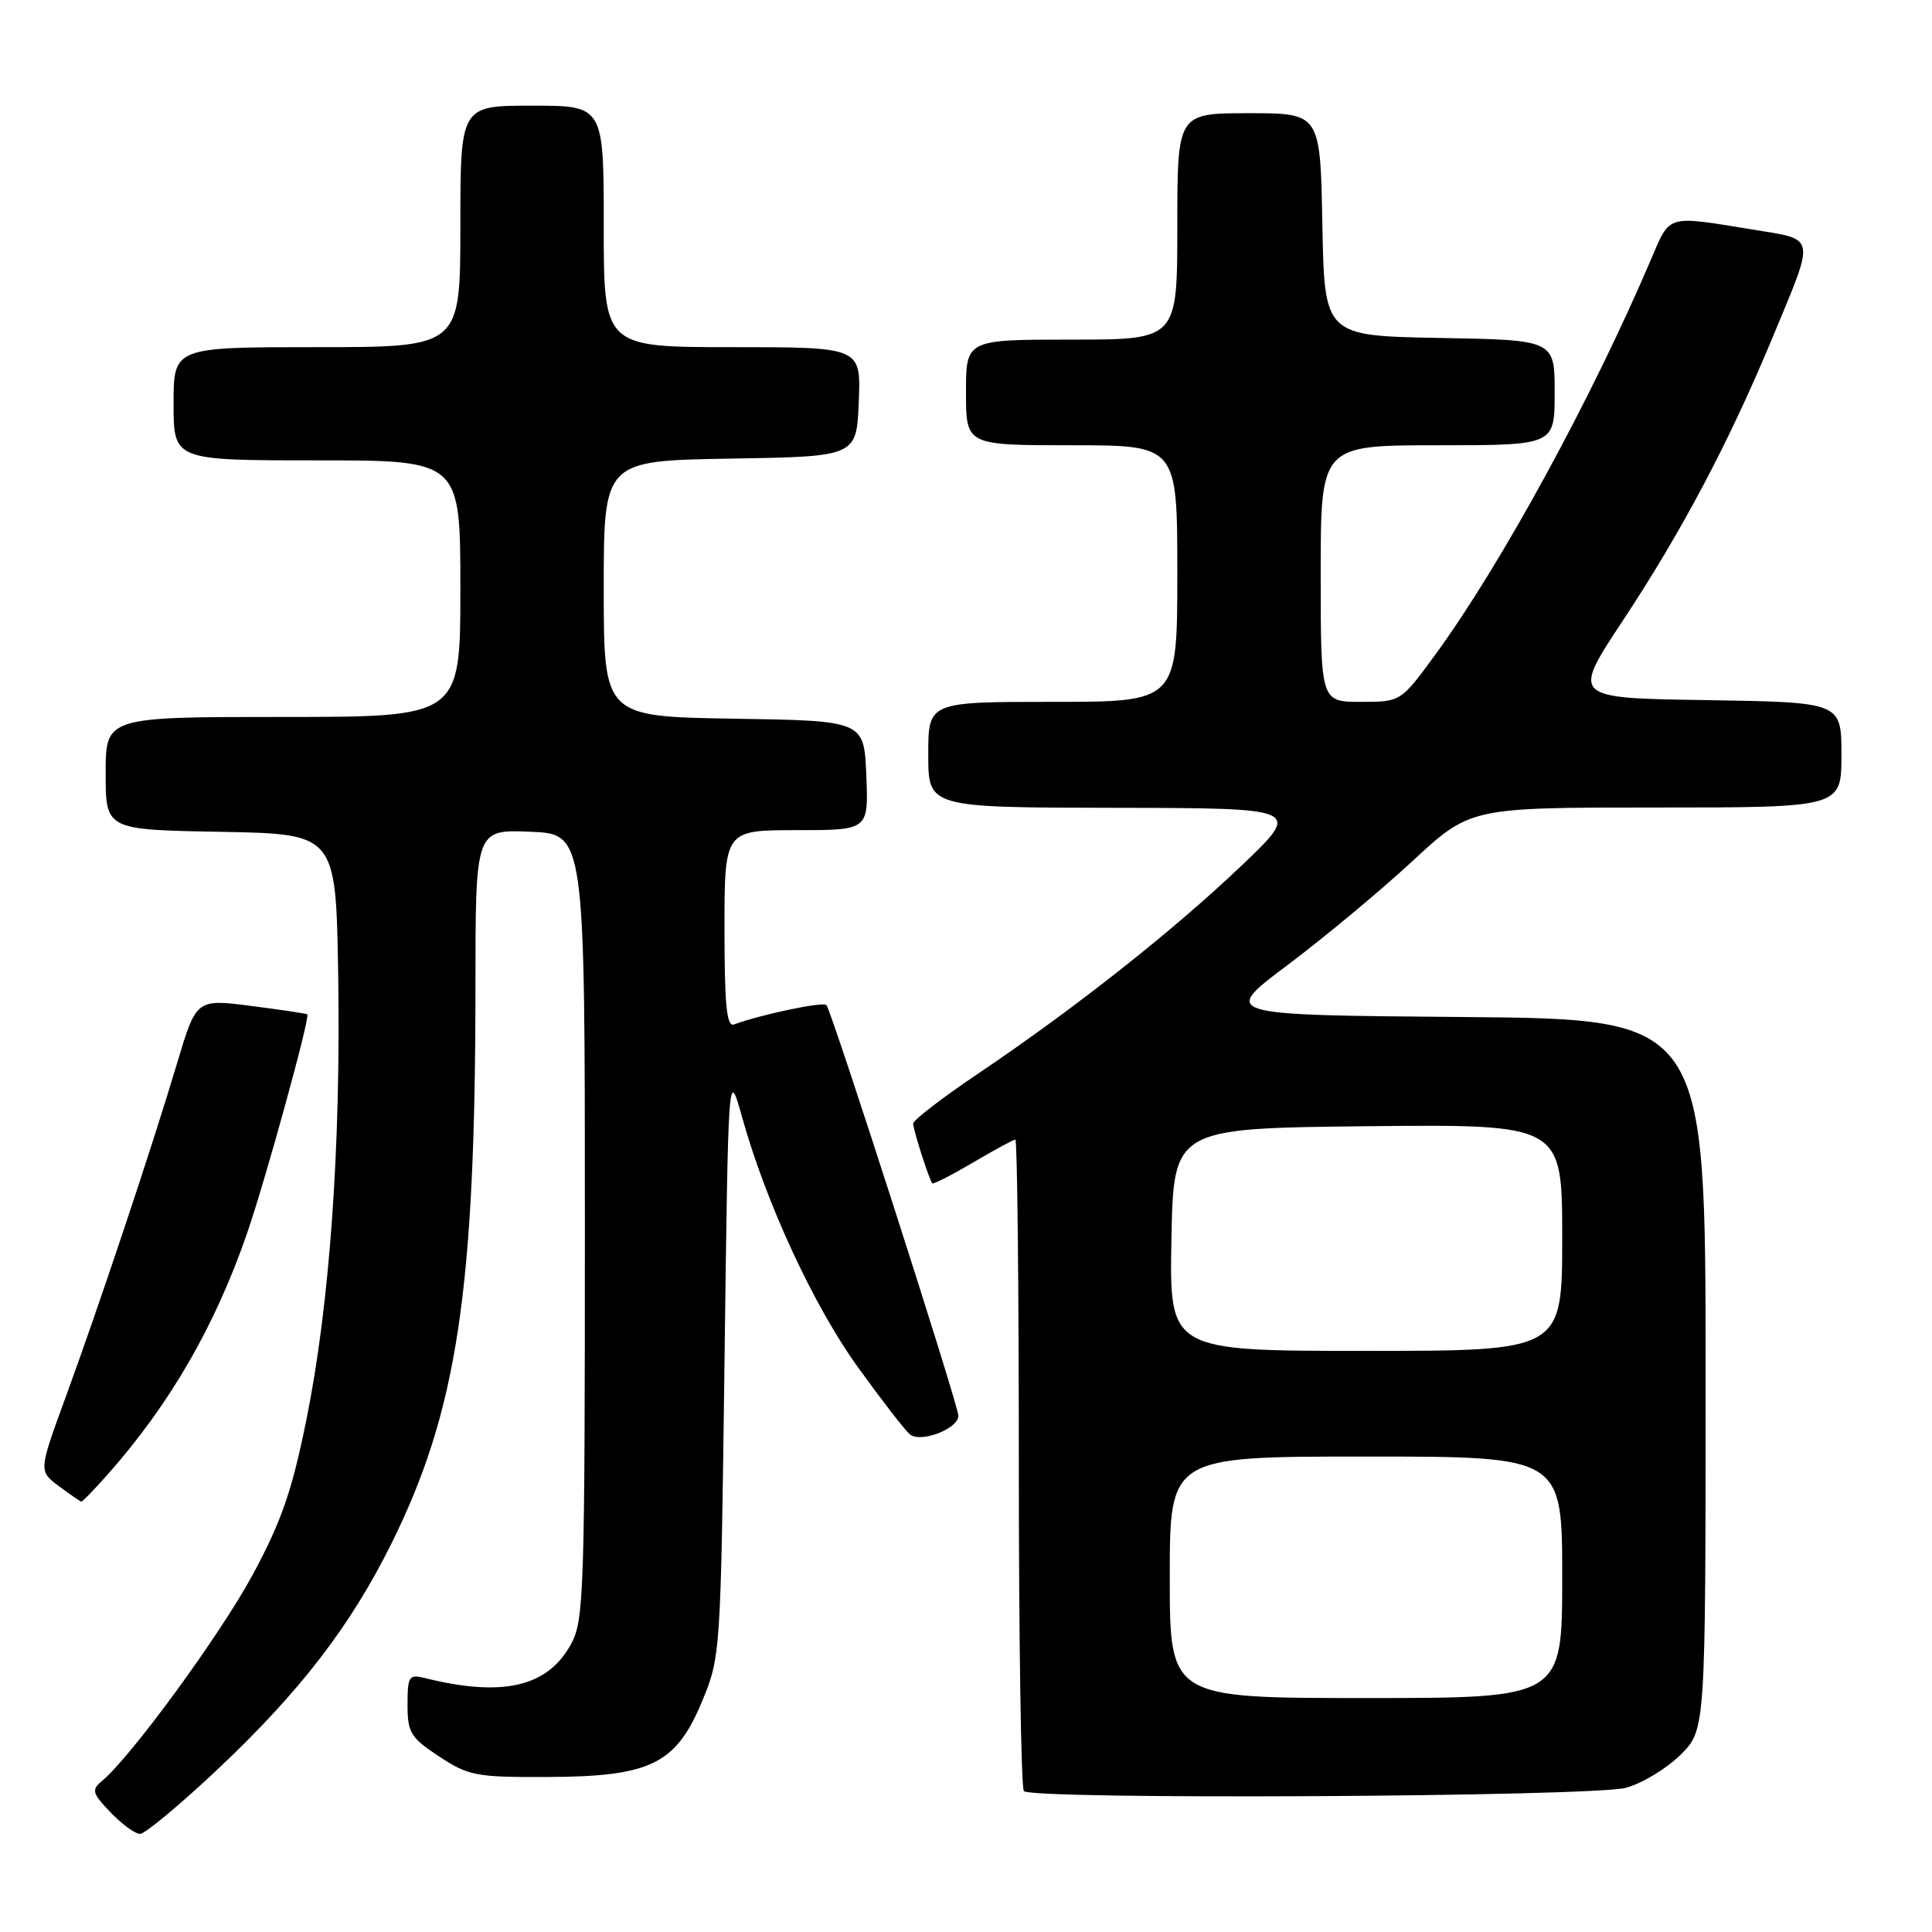 <?xml version="1.0" encoding="UTF-8" standalone="no"?>
<!DOCTYPE svg PUBLIC "-//W3C//DTD SVG 1.1//EN" "http://www.w3.org/Graphics/SVG/1.1/DTD/svg11.dtd" >
<svg xmlns="http://www.w3.org/2000/svg" xmlns:xlink="http://www.w3.org/1999/xlink" version="1.1" viewBox="0 0 256 256">
 <g >
 <path fill="currentColor"
d=" M 28.84 234.44 C 39.73 224.18 46.46 215.44 51.87 204.52 C 60.58 186.95 62.99 170.99 63.00 130.71 C 63.00 109.91 63.00 109.91 70.25 110.21 C 77.50 110.50 77.50 110.50 77.50 162.50 C 77.50 210.86 77.37 214.73 75.68 217.83 C 72.57 223.54 66.61 224.92 56.25 222.34 C 54.19 221.83 54.00 222.13 54.00 225.88 C 54.00 229.58 54.40 230.24 58.18 232.74 C 62.07 235.30 63.08 235.50 72.43 235.46 C 86.17 235.42 89.55 233.78 93.00 225.50 C 95.48 219.53 95.50 219.29 96.00 180.50 C 96.50 141.50 96.50 141.50 98.32 148.00 C 101.53 159.46 107.80 173.00 113.66 181.14 C 116.80 185.49 119.90 189.51 120.57 190.06 C 121.99 191.24 127.01 189.31 126.99 187.59 C 126.97 186.12 110.17 133.84 109.50 133.17 C 109.03 132.70 100.77 134.44 97.25 135.75 C 96.29 136.11 96.00 133.17 96.00 123.11 C 96.00 110.00 96.00 110.00 105.54 110.00 C 115.09 110.00 115.09 110.00 114.79 102.75 C 114.50 95.50 114.50 95.50 97.25 95.23 C 80.00 94.95 80.00 94.95 80.00 78.00 C 80.00 61.05 80.00 61.05 96.75 60.77 C 113.50 60.50 113.50 60.50 113.79 53.25 C 114.09 46.00 114.09 46.00 97.04 46.00 C 80.00 46.00 80.00 46.00 80.00 30.00 C 80.00 14.00 80.00 14.00 70.50 14.00 C 61.00 14.00 61.00 14.00 61.00 30.00 C 61.00 46.00 61.00 46.00 42.00 46.00 C 23.00 46.00 23.00 46.00 23.00 53.50 C 23.00 61.00 23.00 61.00 42.00 61.00 C 61.00 61.00 61.00 61.00 61.00 78.00 C 61.00 95.00 61.00 95.00 37.50 95.00 C 14.00 95.00 14.00 95.00 14.00 102.47 C 14.00 109.95 14.00 109.95 29.25 110.22 C 44.50 110.50 44.50 110.50 44.81 129.00 C 45.18 151.93 43.69 172.91 40.58 188.22 C 38.67 197.63 37.27 201.65 33.45 208.72 C 29.12 216.70 17.35 232.81 13.49 236.01 C 12.09 237.17 12.22 237.62 14.65 240.15 C 16.15 241.72 17.91 243.00 18.56 243.00 C 19.21 243.00 23.84 239.15 28.84 234.44 Z  M 215.45 236.89 C 217.63 236.29 220.89 234.31 222.70 232.50 C 226.00 229.20 226.00 229.20 226.00 182.11 C 226.00 135.03 226.00 135.03 193.89 134.76 C 161.77 134.50 161.77 134.50 170.64 127.85 C 175.51 124.19 182.95 118.00 187.16 114.10 C 194.82 107.00 194.82 107.00 219.41 107.00 C 244.00 107.00 244.00 107.00 244.00 100.02 C 244.00 93.05 244.00 93.05 226.12 92.77 C 208.25 92.50 208.25 92.50 215.02 82.26 C 222.87 70.39 229.14 58.52 234.87 44.73 C 240.60 30.90 240.79 31.82 232.00 30.38 C 220.81 28.55 221.31 28.40 218.82 34.25 C 210.96 52.71 198.90 74.83 190.18 86.75 C 185.61 93.00 185.61 93.00 180.31 93.00 C 175.00 93.00 175.00 93.00 175.00 76.00 C 175.00 59.00 175.00 59.00 190.50 59.00 C 206.00 59.00 206.00 59.00 206.00 52.03 C 206.00 45.05 206.00 45.05 190.75 44.78 C 175.50 44.50 175.50 44.50 175.22 29.75 C 174.95 15.00 174.95 15.00 165.47 15.00 C 156.00 15.00 156.00 15.00 156.00 30.00 C 156.00 45.00 156.00 45.00 142.00 45.00 C 128.00 45.00 128.00 45.00 128.00 52.00 C 128.00 59.00 128.00 59.00 142.00 59.00 C 156.00 59.00 156.00 59.00 156.00 76.00 C 156.00 93.00 156.00 93.00 139.50 93.00 C 123.00 93.00 123.00 93.00 123.00 100.00 C 123.00 107.00 123.00 107.00 147.75 107.04 C 172.50 107.08 172.50 107.08 164.52 114.69 C 155.42 123.36 142.50 133.56 129.75 142.16 C 124.94 145.40 121.00 148.42 121.00 148.88 C 121.00 149.69 123.09 156.23 123.53 156.80 C 123.65 156.96 126.08 155.72 128.92 154.05 C 131.76 152.37 134.29 151.00 134.54 151.00 C 134.79 151.00 135.00 170.27 135.00 193.83 C 135.00 217.39 135.30 236.97 135.67 237.33 C 136.84 238.50 211.13 238.09 215.45 236.89 Z  M 14.28 195.36 C 22.52 186.04 28.46 175.77 32.71 163.50 C 35.18 156.36 41.12 134.77 40.72 134.41 C 40.60 134.30 37.24 133.80 33.26 133.29 C 26.01 132.36 26.01 132.36 23.45 140.93 C 20.09 152.19 13.12 173.06 8.67 185.21 C 5.12 194.92 5.12 194.92 7.81 196.93 C 9.29 198.03 10.63 198.95 10.78 198.97 C 10.93 198.99 12.51 197.36 14.28 195.36 Z  M 155.00 209.00 C 155.00 193.00 155.00 193.00 181.00 193.00 C 207.00 193.00 207.00 193.00 207.00 209.00 C 207.00 225.00 207.00 225.00 181.00 225.00 C 155.00 225.00 155.00 225.00 155.00 209.00 Z  M 155.22 164.25 C 155.50 149.50 155.50 149.50 181.25 149.23 C 207.00 148.97 207.00 148.97 207.00 163.98 C 207.00 179.00 207.00 179.00 180.97 179.00 C 154.95 179.00 154.95 179.00 155.22 164.25 Z "/>
</g>
</svg>